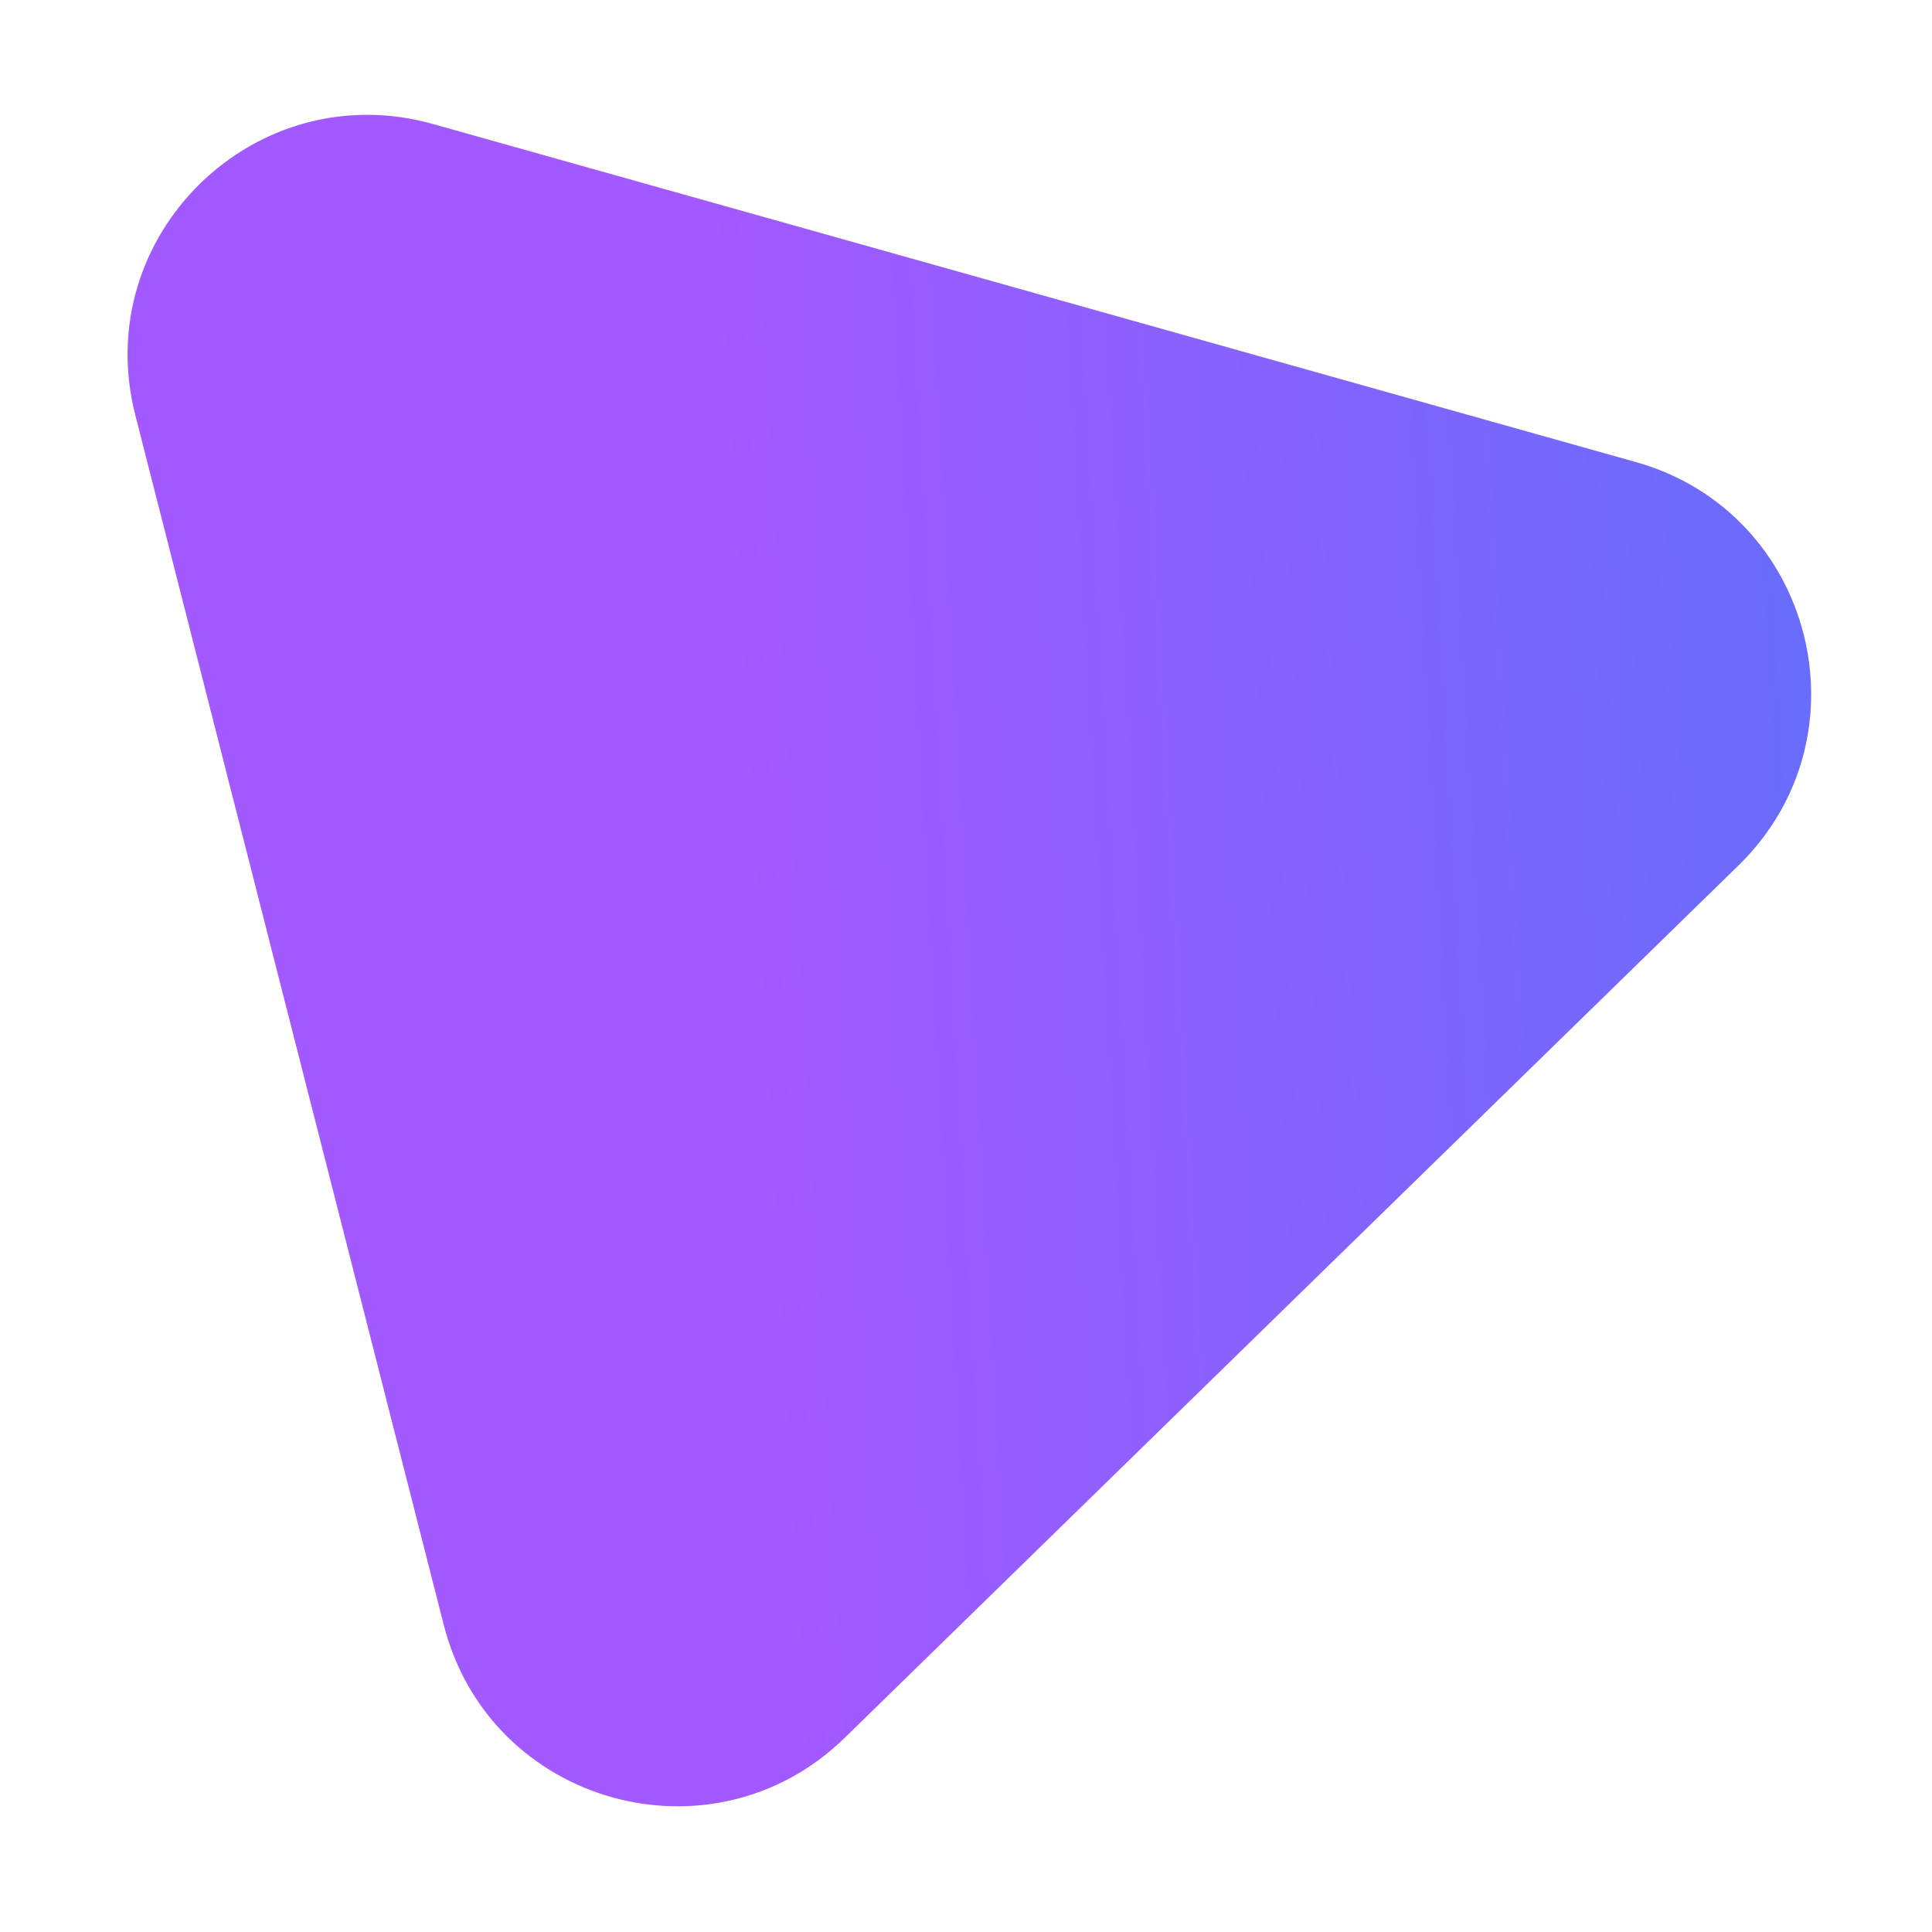 <svg preserveAspectRatio="none" width="14" height="14" viewBox="0 0 14 14" fill="none" xmlns="http://www.w3.org/2000/svg">
<path vector-effect="non-scaling-stroke" d="M0.98 3.006C0.649 1.707 1.848 0.536 3.139 0.899L11.853 3.348C13.143 3.71 13.558 5.334 12.598 6.271L6.121 12.593C5.161 13.529 3.548 13.076 3.216 11.776L0.98 3.006Z" fill="url(#paint0_linear_1617_11623)"/>
<defs>
<linearGradient vector-effect="non-scaling-stroke" id="paint0_linear_1617_11623" x1="5.127" y1="1.257" x2="19.767" y2="0.418" gradientUnits="userSpaceOnUse">
<stop stop-color="#A259FF"/>
<stop offset="1" stop-color="#377DF7"/>
</linearGradient>
</defs>
</svg>
